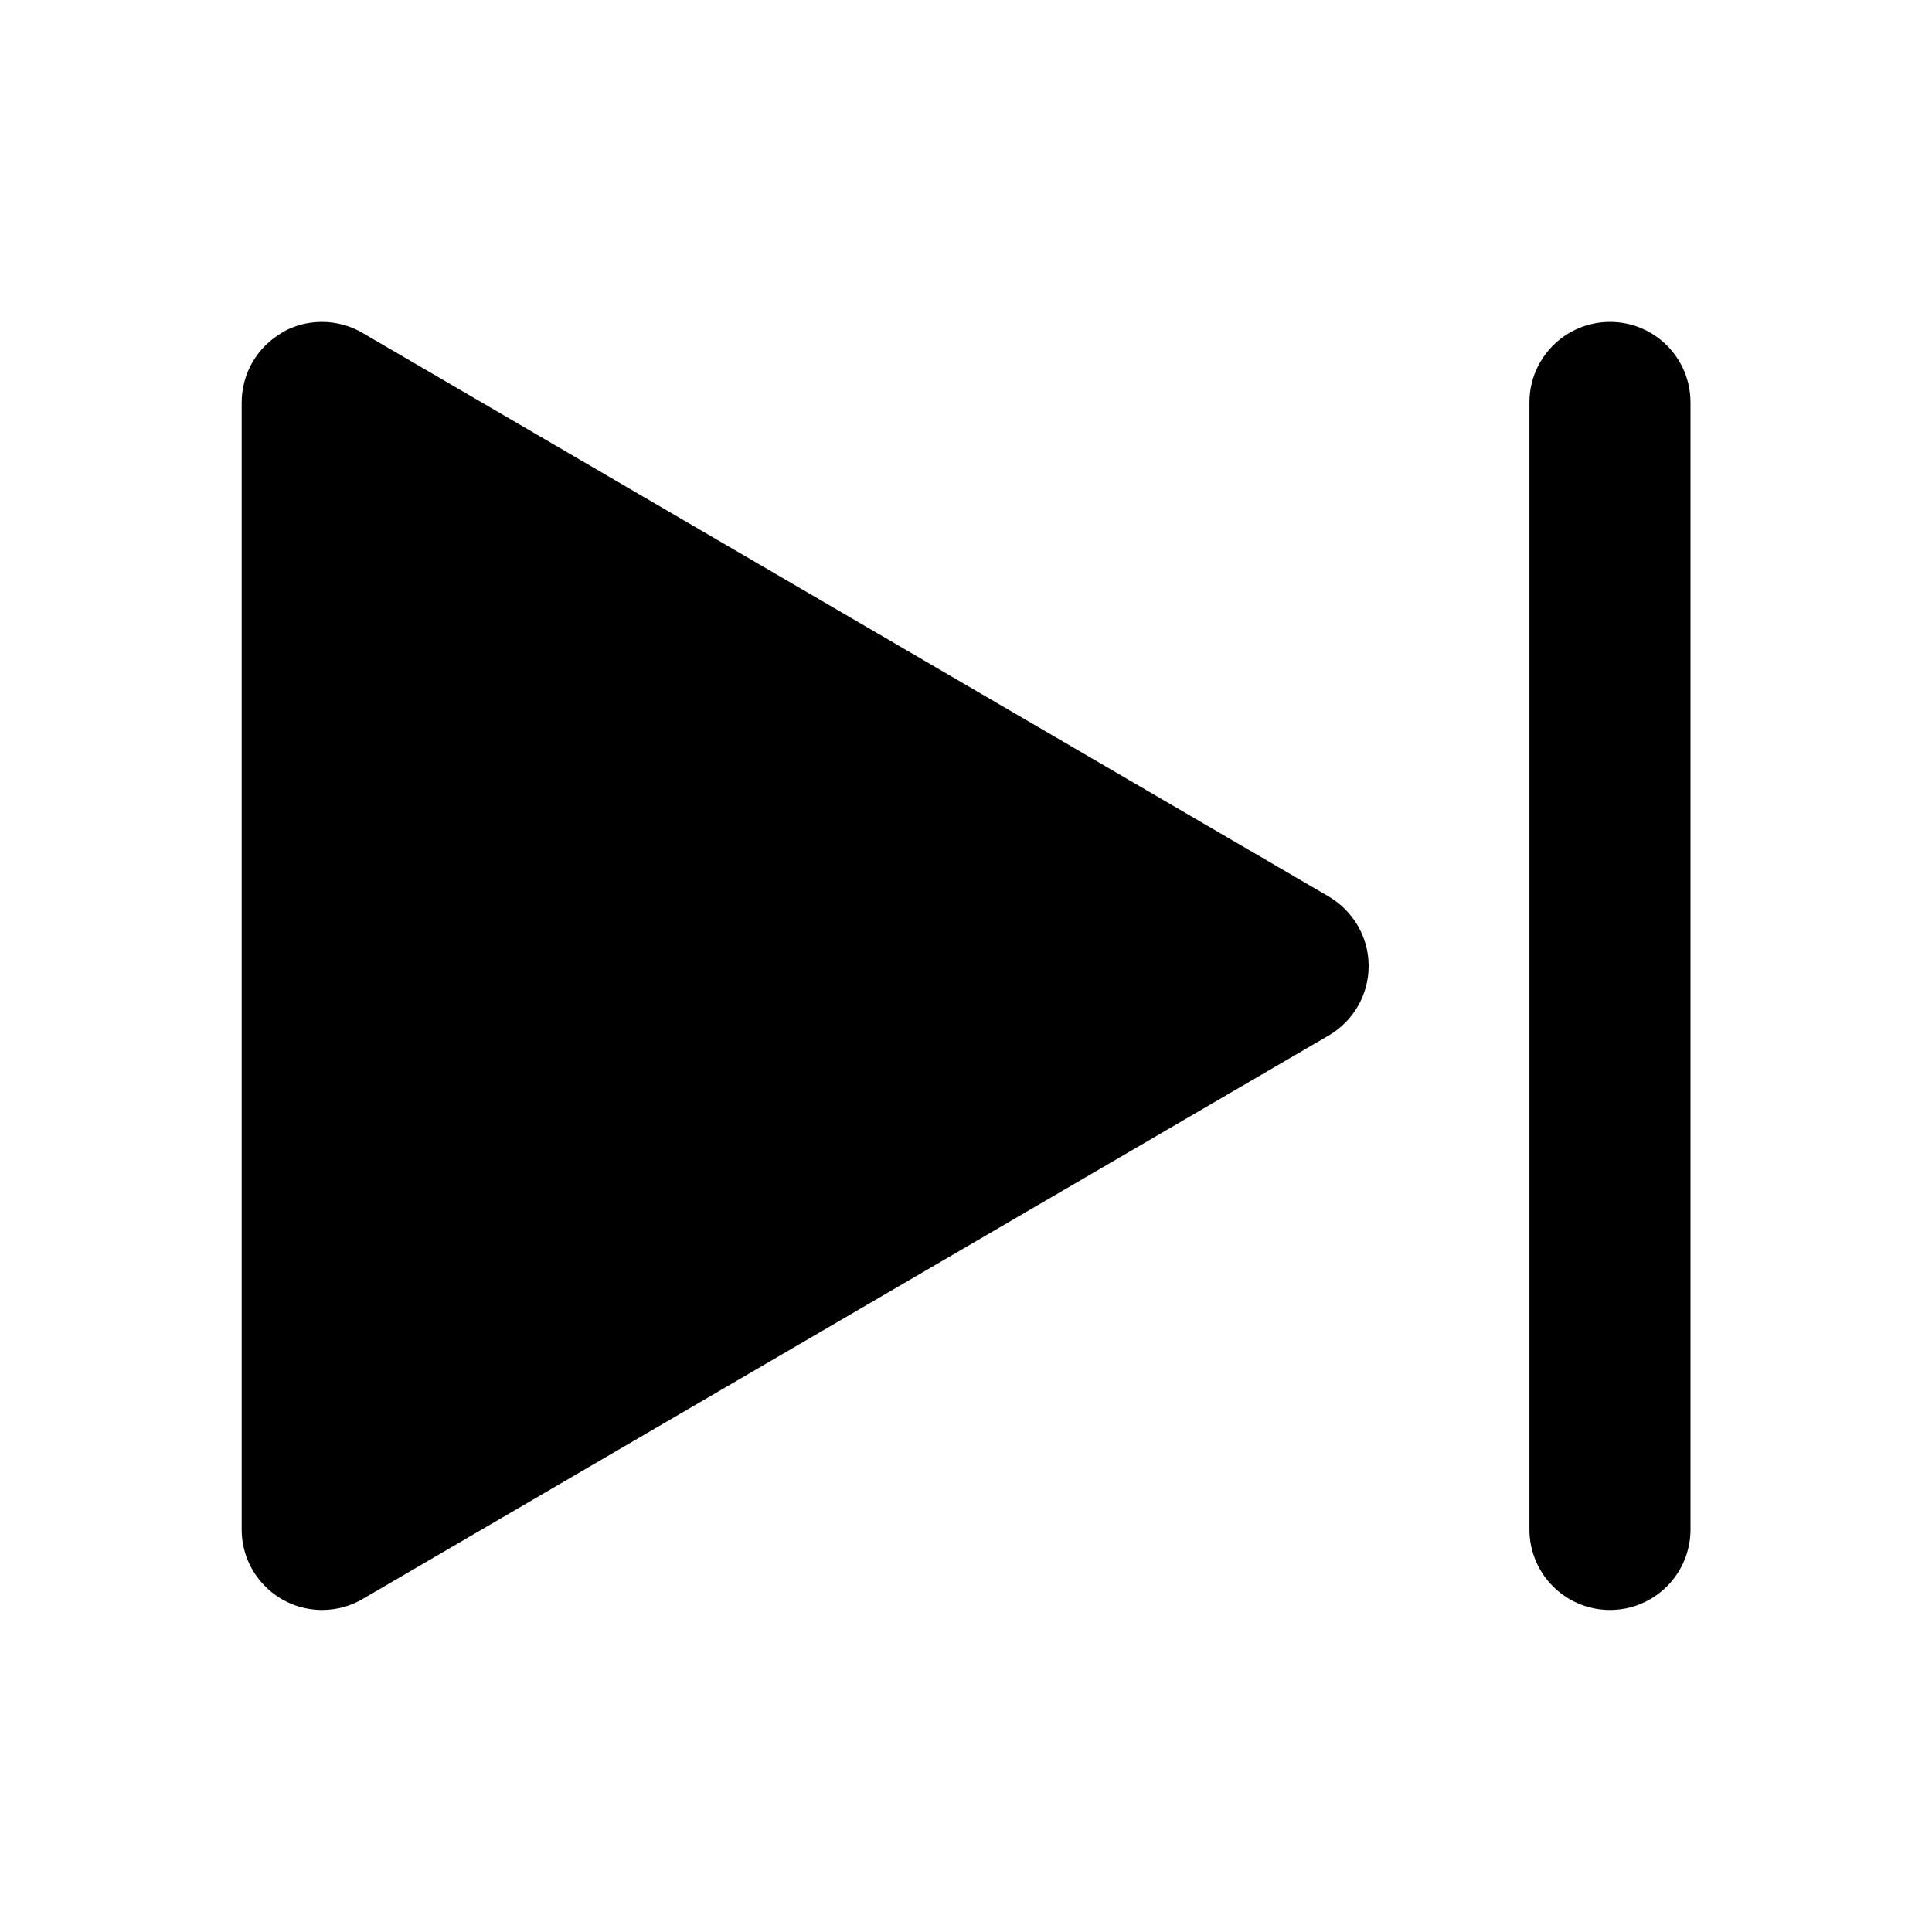 <!-- Generated by IcoMoon.io -->
<svg version="1.1" xmlns="http://www.w3.org/2000/svg" width="32" height="32" viewBox="0 0 32 32">
<path d="M4.67 5.508c0.19-0.111 0.418-0.176 0.662-0.176 0.248 0 0.481 0.068 0.68 0.186l-0.006-0.003 16 9.333c0.399 0.235 0.663 0.663 0.663 1.152s-0.264 0.917-0.656 1.148l-0.006 0.003-16 9.333c-0.193 0.114-0.424 0.182-0.672 0.182-0.736 0-1.332-0.597-1.332-1.332 0-0.001 0-0.001 0-0.002v0-18.665c0-0.48 0.256-0.919 0.67-1.157zM26.668 5.332c0.736 0 1.332 0.597 1.332 1.335v18.665c0 0.737-0.597 1.334-1.334 1.334s-1.334-0.597-1.334-1.334v0-18.665c0-0.738 0.597-1.335 1.335-1.335z"></path>
</svg>
